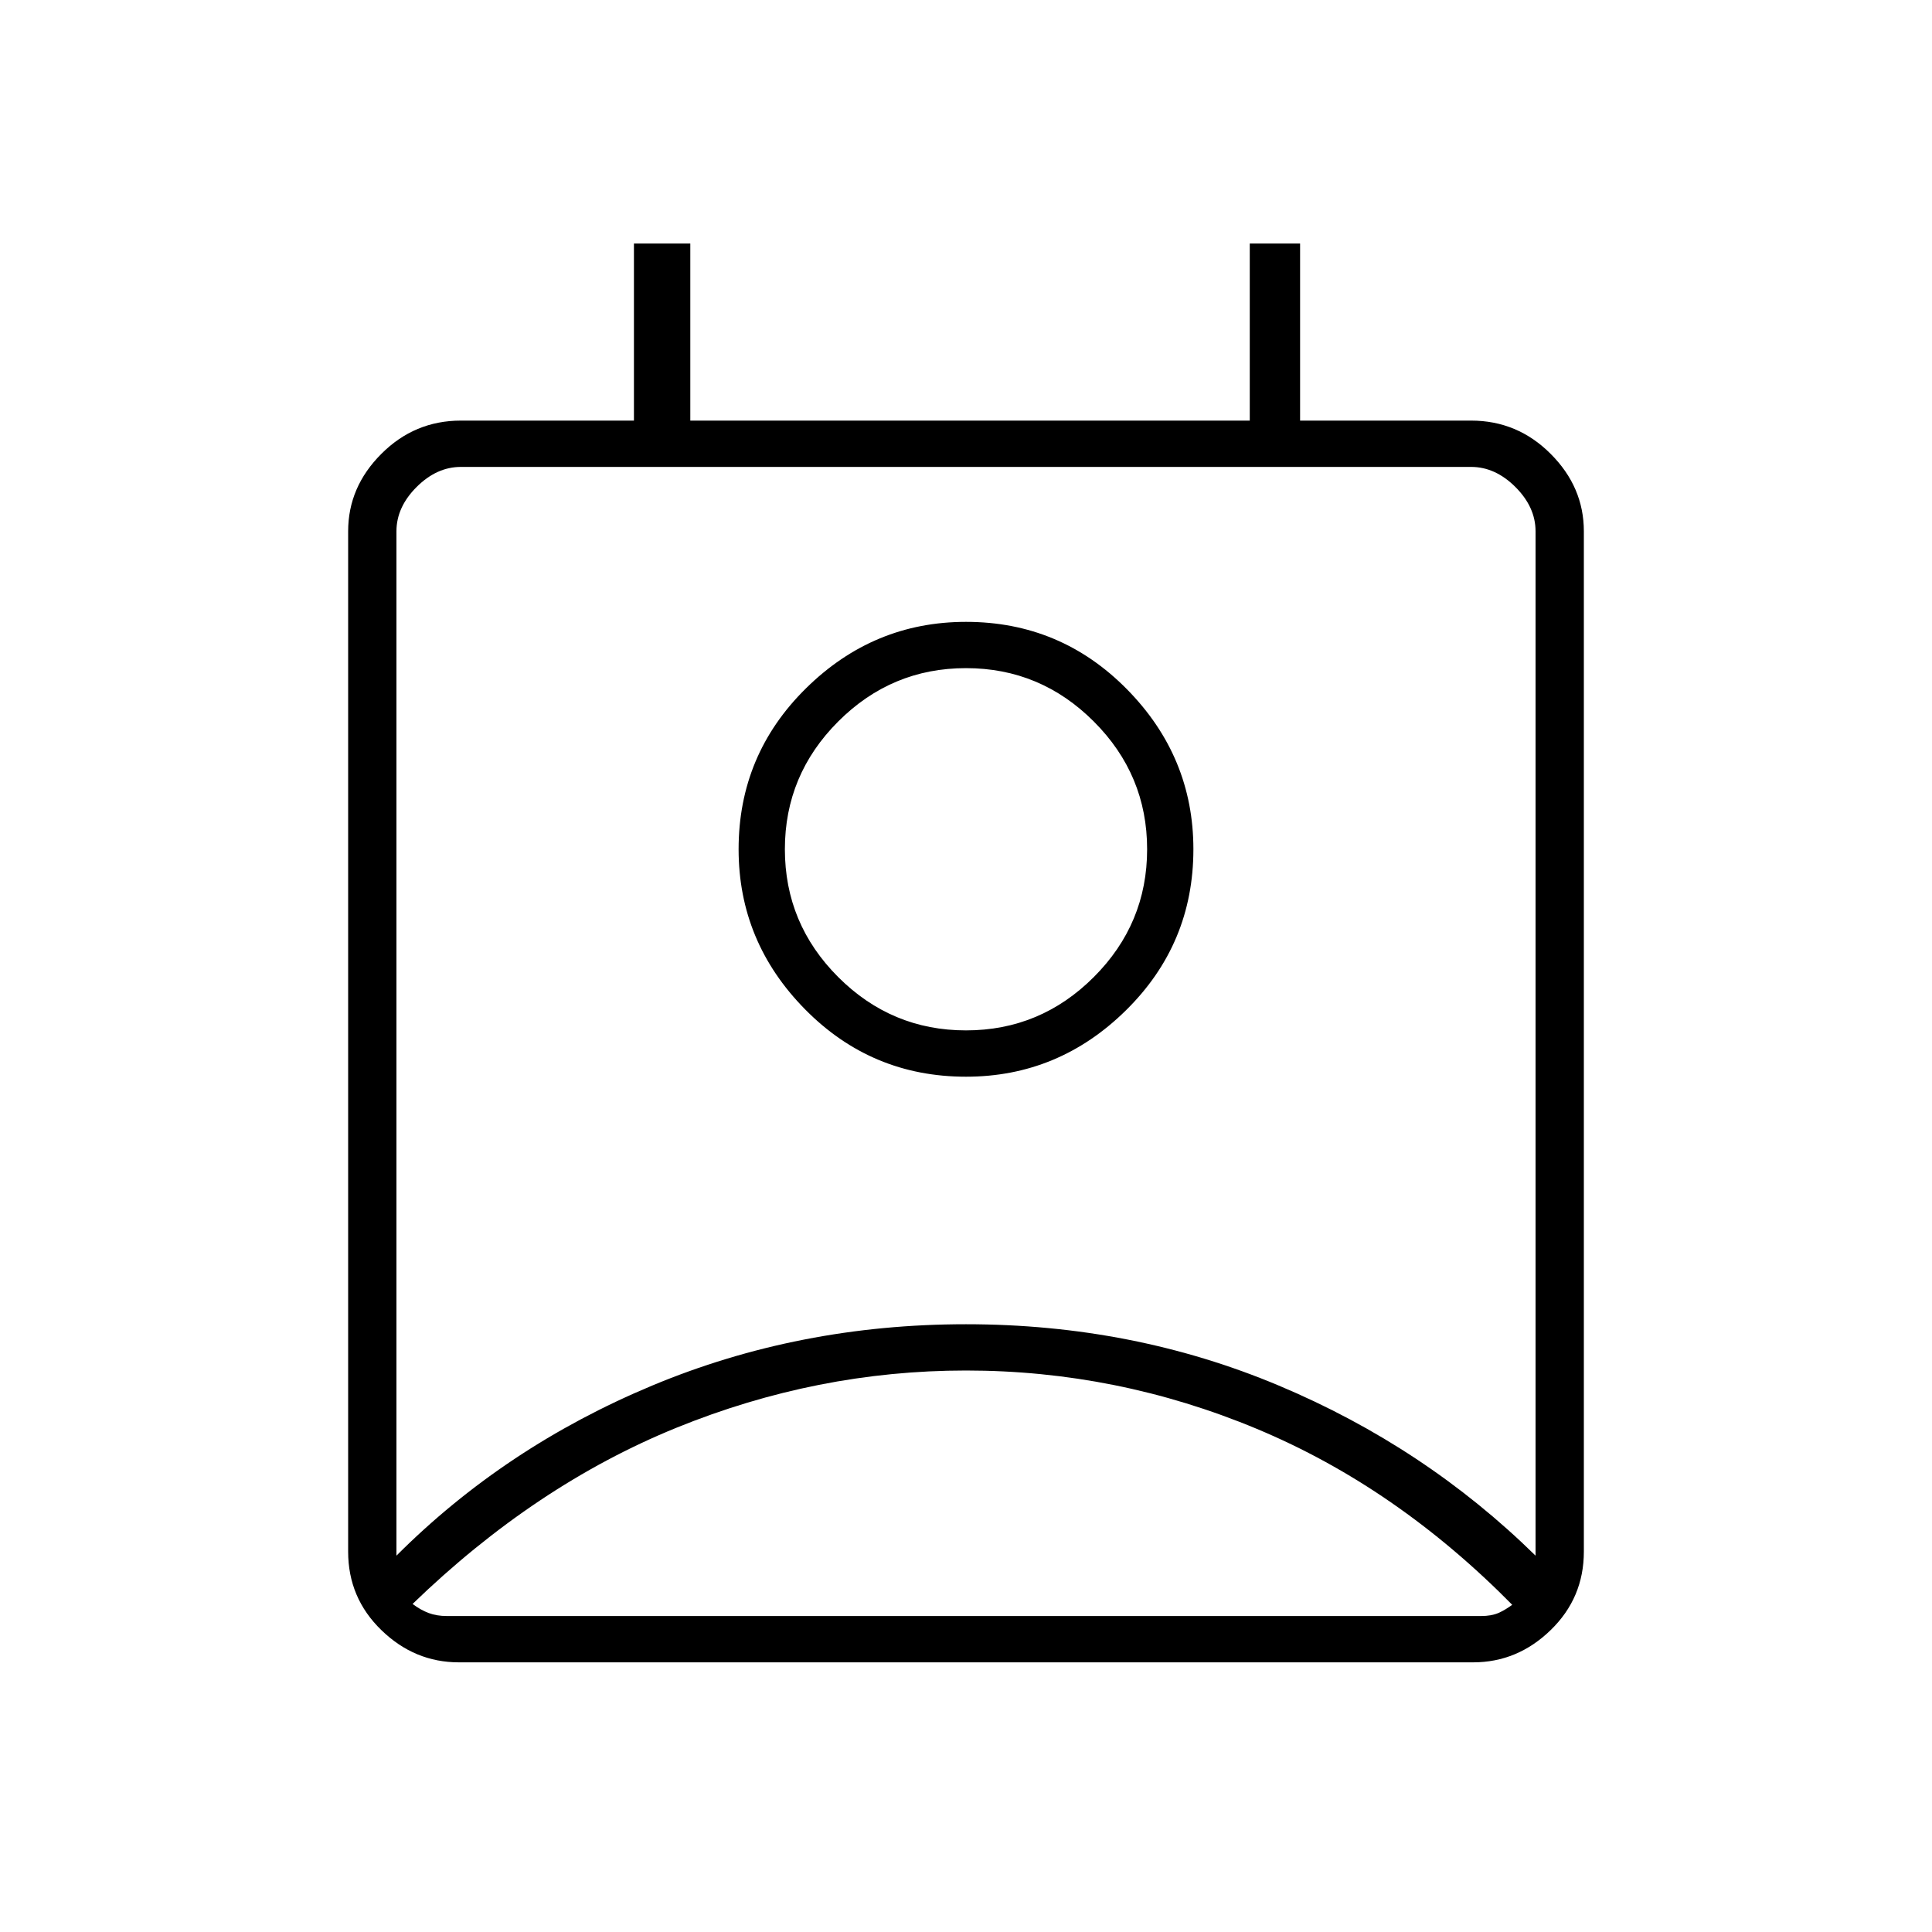 <svg xmlns="http://www.w3.org/2000/svg" height="40" width="40"><path d="M20 28.375q-3.083 0-6 1.187-2.917 1.188-5.458 3.646.166.125.333.188.167.062.375.062h21.417q.208 0 .354-.062.146-.063.312-.188v.042q-2.416-2.458-5.312-3.667-2.896-1.208-6.021-1.208ZM8.208 32.208q2.25-2.25 5.292-3.52 3.042-1.271 6.5-1.271t6.479 1.271q3.021 1.27 5.313 3.52V11q0-.5-.417-.917-.417-.416-.917-.416H9.542q-.5 0-.917.416-.417.417-.417.917ZM20 22.292q-1.958 0-3.333-1.396-1.375-1.396-1.375-3.313 0-1.958 1.396-3.333 1.395-1.375 3.312-1.375 1.958 0 3.333 1.396 1.375 1.396 1.375 3.312 0 1.959-1.396 3.334-1.395 1.375-3.312 1.375Zm0-.959q1.542 0 2.646-1.104 1.104-1.104 1.104-2.646 0-1.541-1.104-2.645-1.104-1.105-2.646-1.105-1.542 0-2.646 1.105-1.104 1.104-1.104 2.645 0 1.542 1.104 2.646 1.104 1.104 2.646 1.104ZM9.5 34.417q-.917 0-1.604-.667-.688-.667-.688-1.625V11q0-.917.688-1.604.687-.688 1.646-.688h3.583V5.042h1.167v3.666h11.583V5.042h1.042v3.666h3.541q.959 0 1.646.688.688.687.688 1.604v21.125q0 .958-.688 1.625-.687.667-1.604.667ZM20 17.583Zm0 15.875h11.333H8.542 20Z"/></svg>